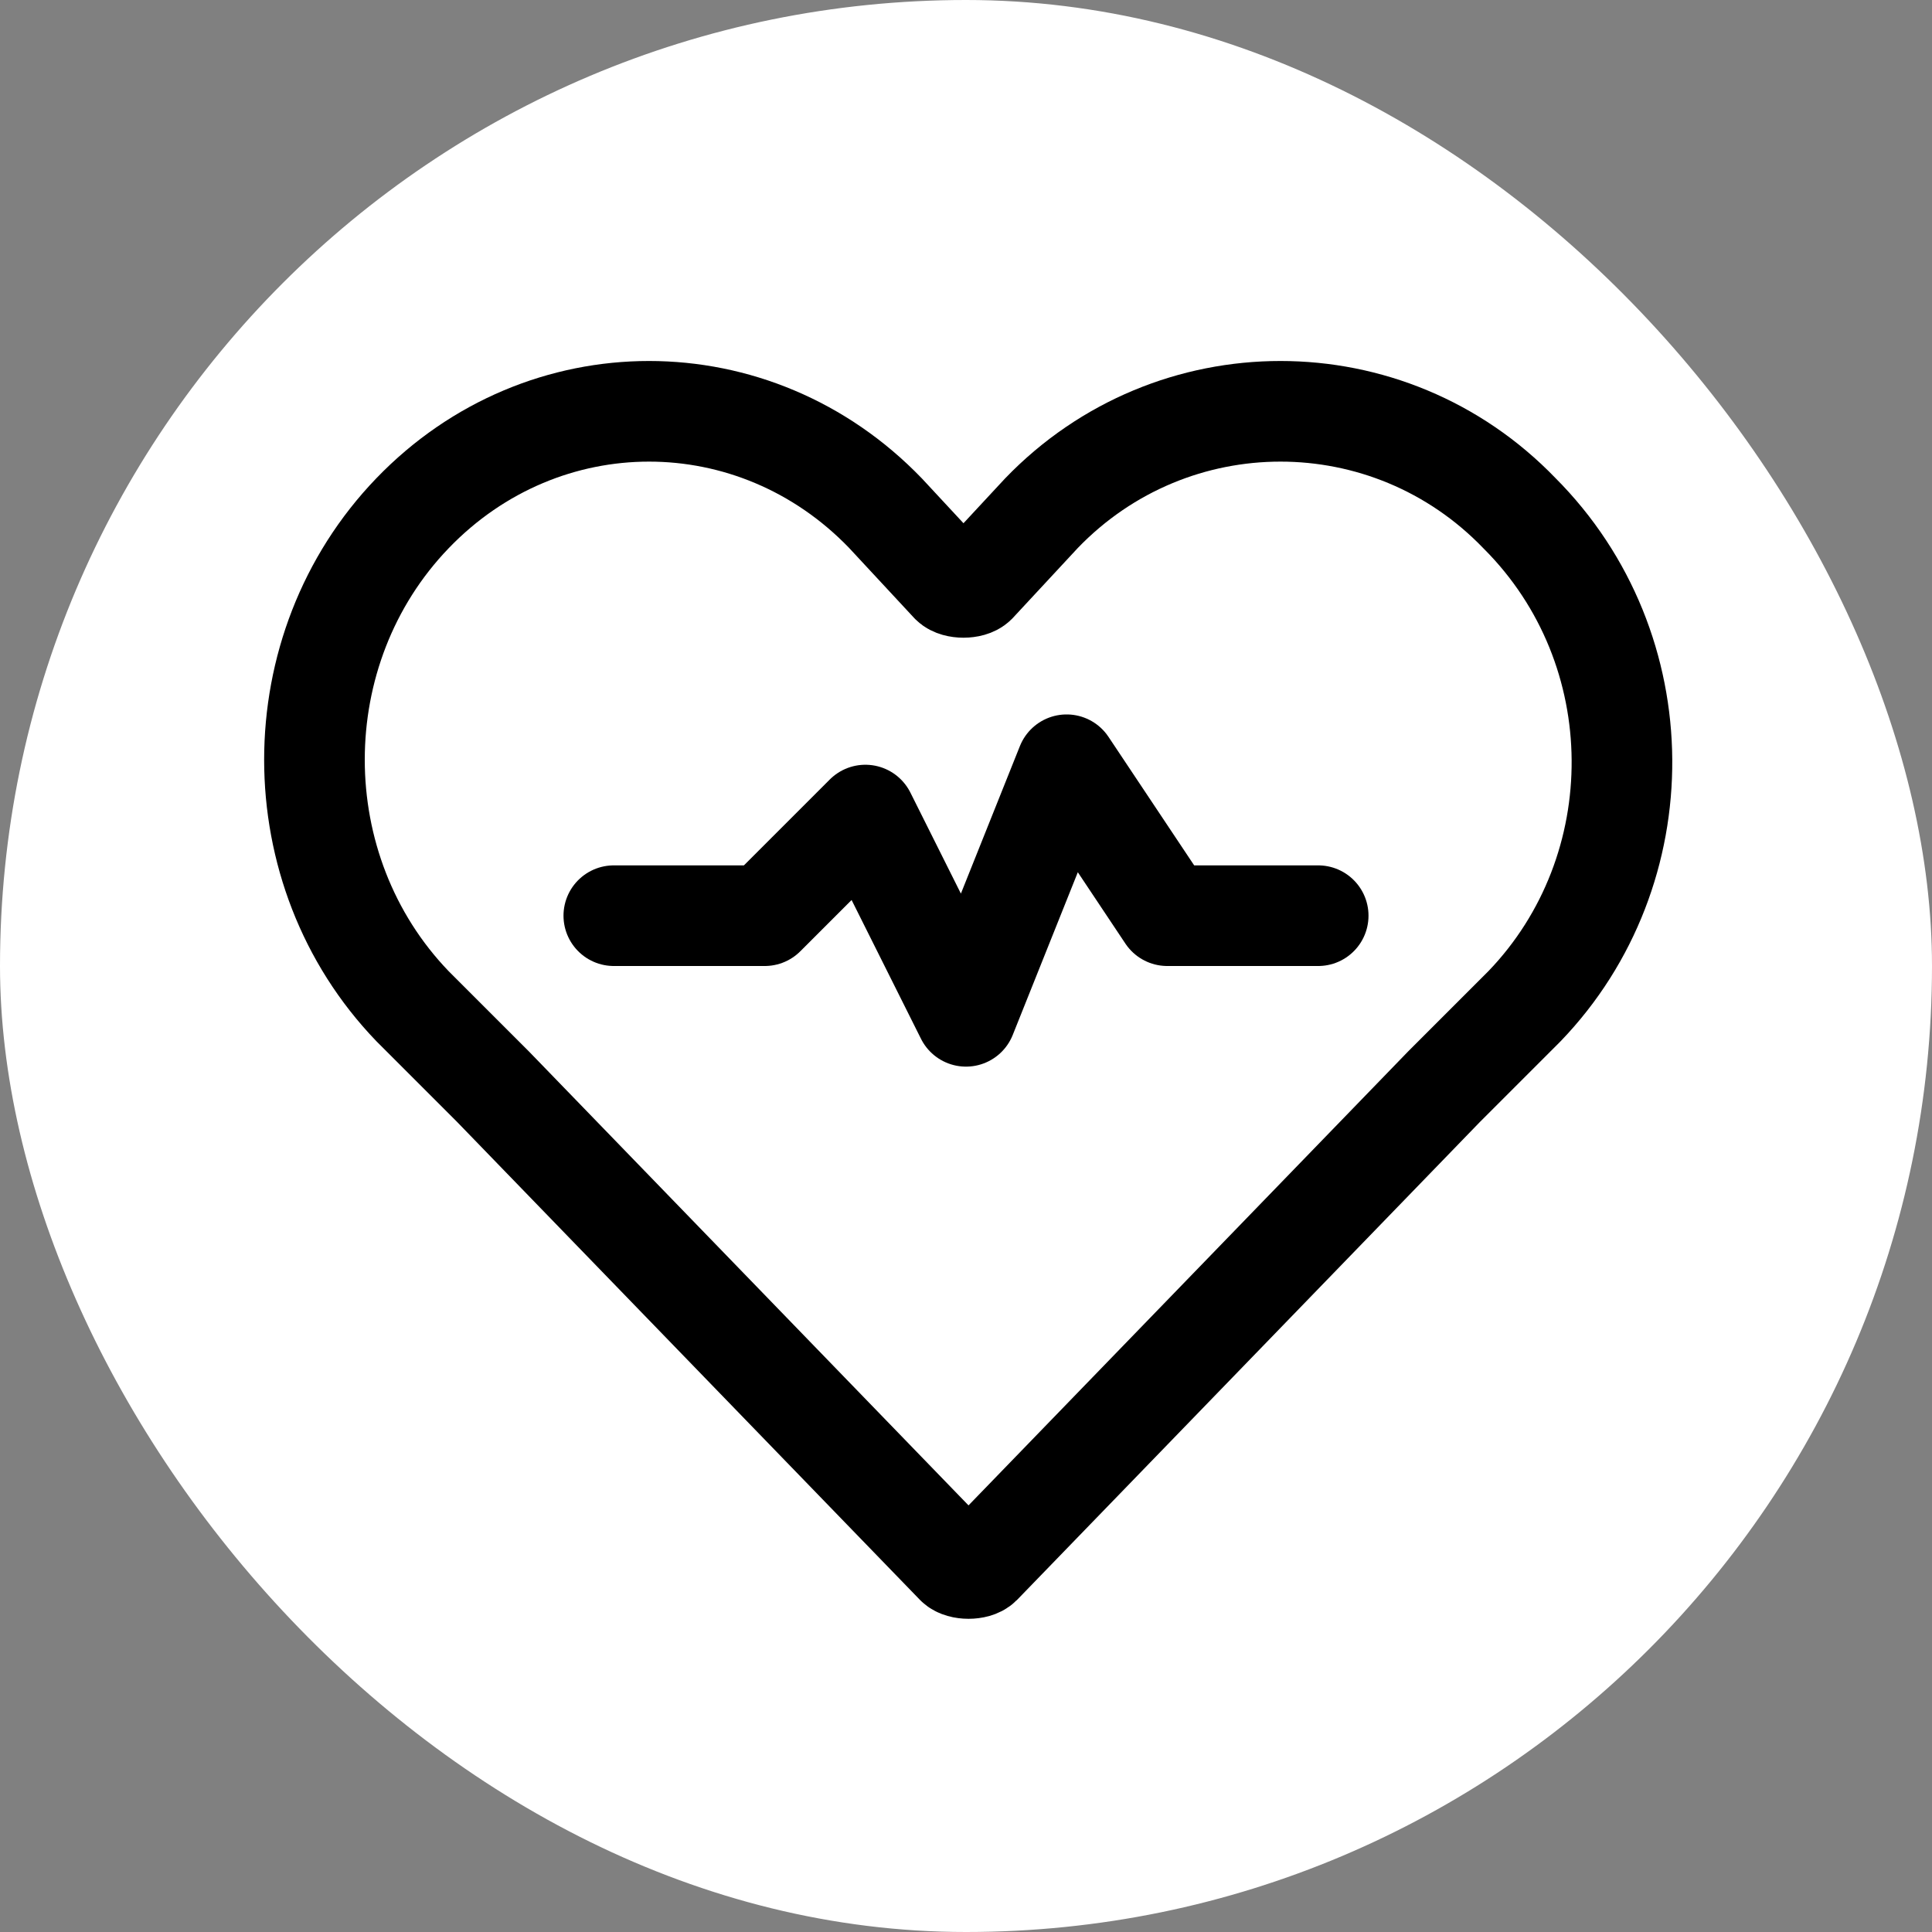 <!DOCTYPE svg PUBLIC "-//W3C//DTD SVG 1.1//EN" "http://www.w3.org/Graphics/SVG/1.1/DTD/svg11.dtd">
<!-- Uploaded to: SVG Repo, www.svgrepo.com, Transformed by: SVG Repo Mixer Tools -->
<svg version="1.1" id="Icons" xmlns="http://www.w3.org/2000/svg" xmlns:xlink="http://www.w3.org/1999/xlink" viewBox="-3.2 -3.2 38.40 38.40" xml:space="preserve" width="800px" height="800px" fill="#000000">
<rect x="-3.2" y="-3.2" width="38.40" height="38.40" fill="#808080" stroke="none"/>
<g id="SVGRepo_bgCarrier" stroke-width="0">
<rect x="-3.2" y="-3.2" width="38.40" height="38.40" rx="19.2" fill="#ffffff" strokewidth="0"/>
</g>
<g id="SVGRepo_tracerCarrier" stroke-linecap="round" stroke-linejoin="round"/>
<g id="SVGRepo_iconCarrier"> <style type="text/css"> .st0{fill:none;stroke:#000000;stroke-width:2;stroke-linecap:round;stroke-linejoin:round;stroke-miterlimit:10;} </style> <path class="st0" d="M27,7L27,7c-2.6-2.7-6.9-2.7-9.5,0l-1.3,1.4c-0.1,0.1-0.4,0.1-0.5,0L14.4,7C11.8,4.3,7.6,4.3,5,7l0,0 c-2.6,2.7-2.6,7.1,0,9.8l1.6,1.6l9.2,9.5c0.1,0.1,0.4,0.1,0.5,0l9.2-9.5l1.6-1.6C29.7,14.1,29.7,9.7,27,7z"/> <polyline class="st0" points="9,15 12,15 14,13 16,17 18,12 20,15 23,15 "/> </g>
</svg>